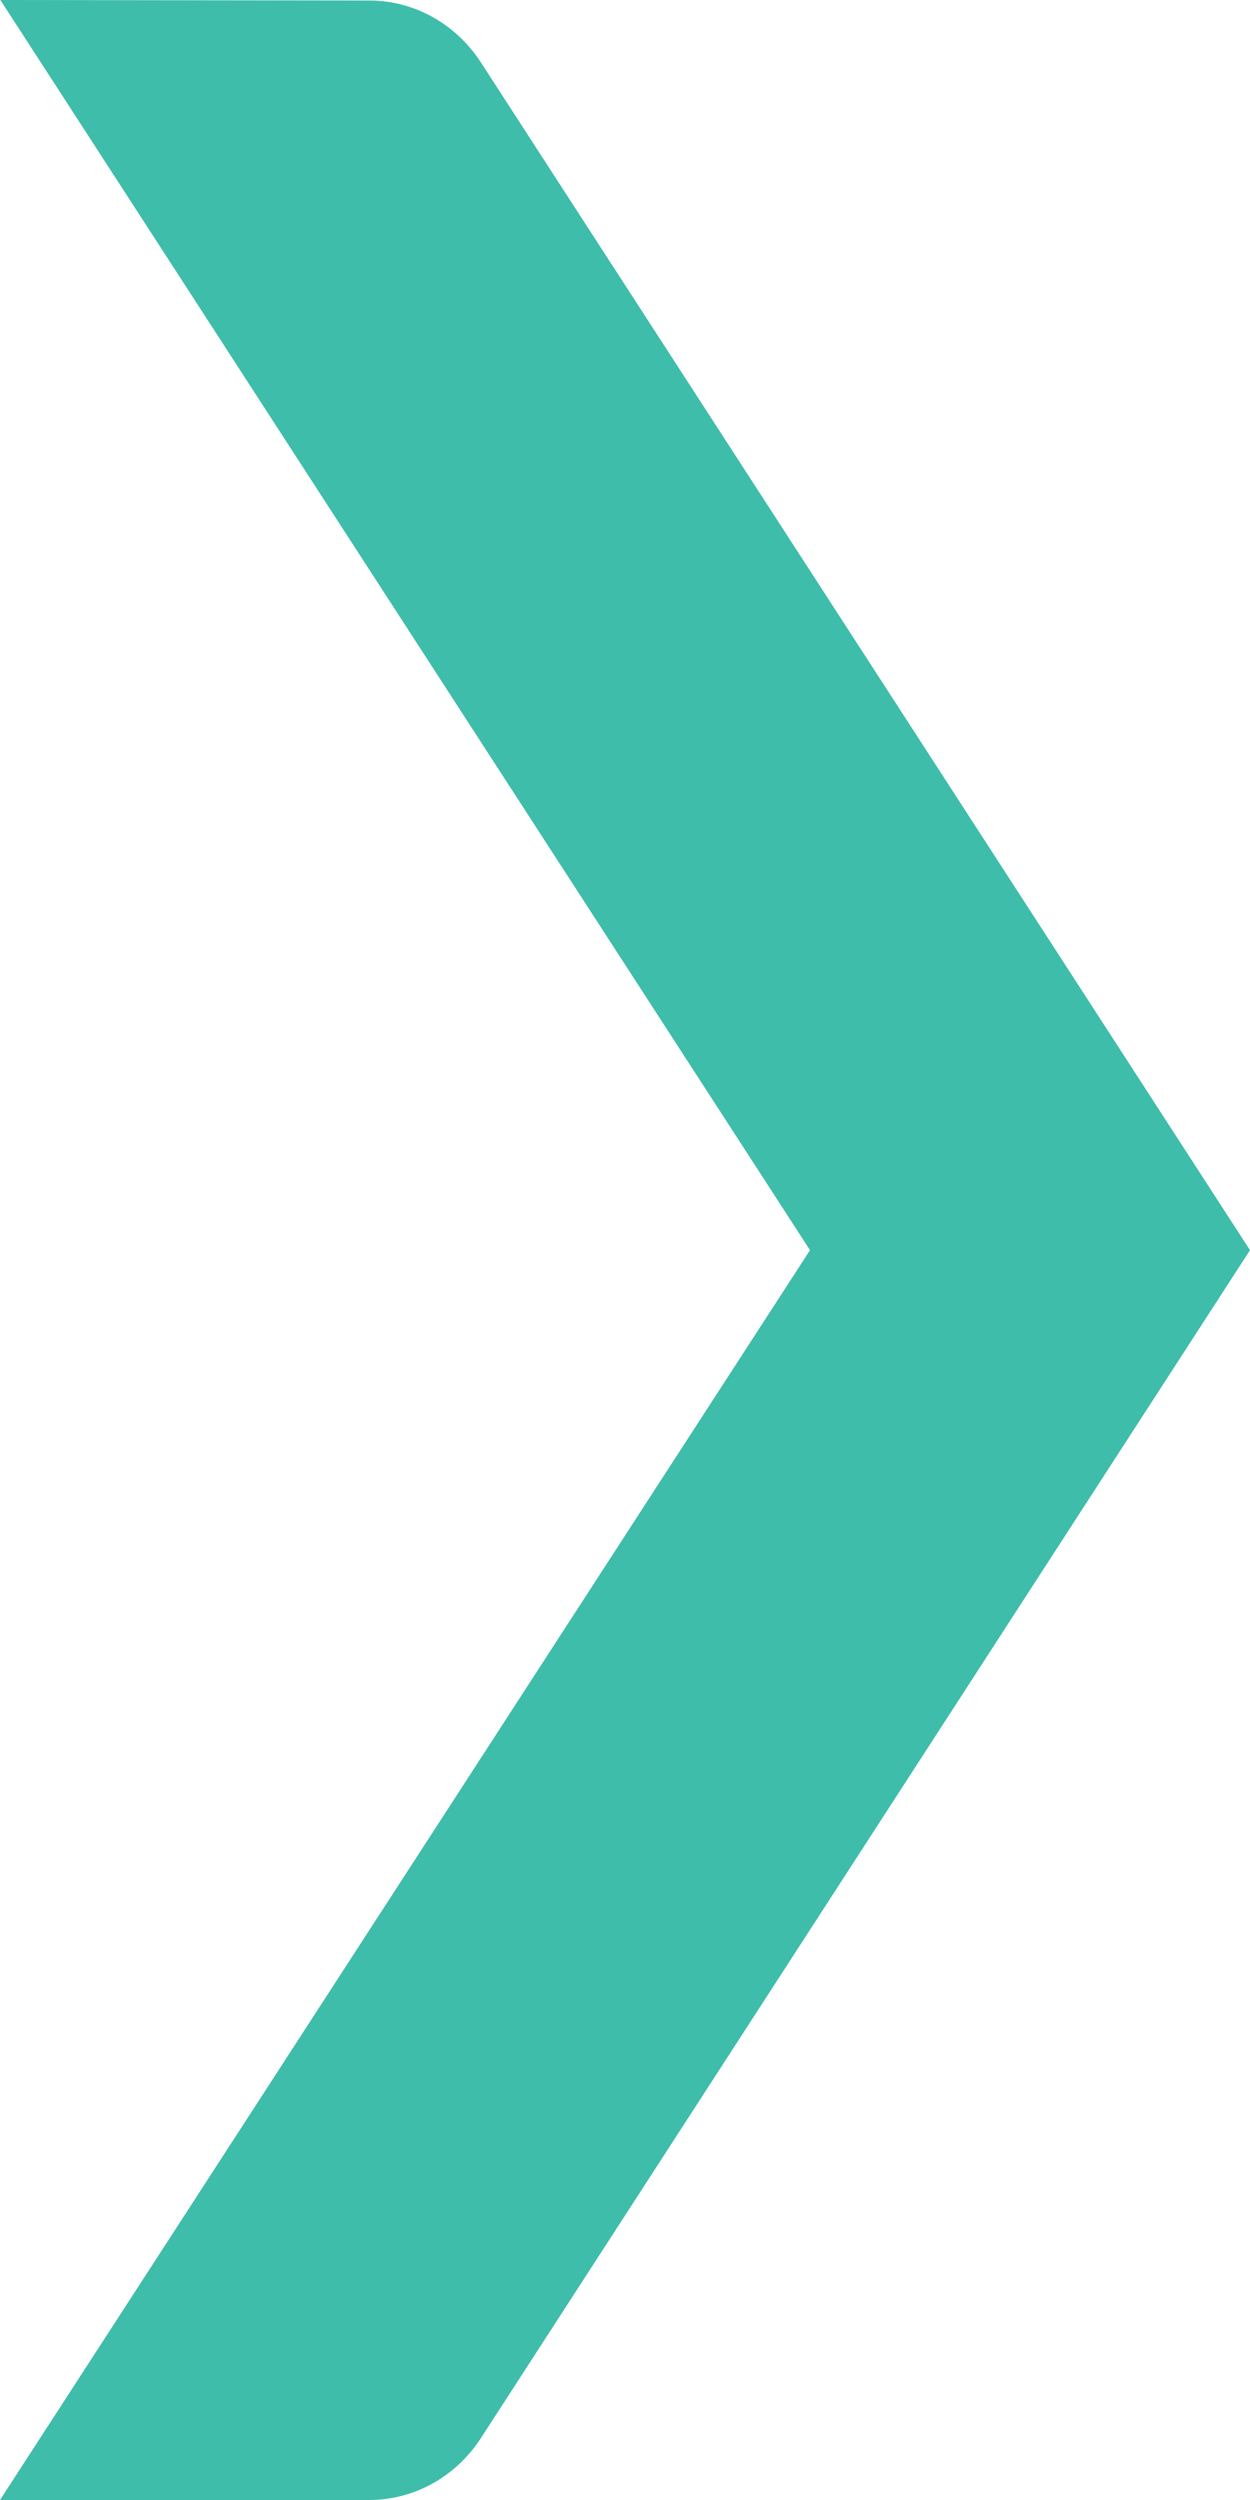 <svg width="7" height="14" viewBox="0 0 7 14" fill="none" xmlns="http://www.w3.org/2000/svg">
<path d="M4.536 7.001L0 14H2.067C2.318 14 2.551 13.871 2.692 13.655L7 7.001L2.692 0.348C2.552 0.133 2.319 0.003 2.069 0.003L0.002 0L4.536 7.001H4.536Z" fill="#3EBDAB"/>
</svg>
